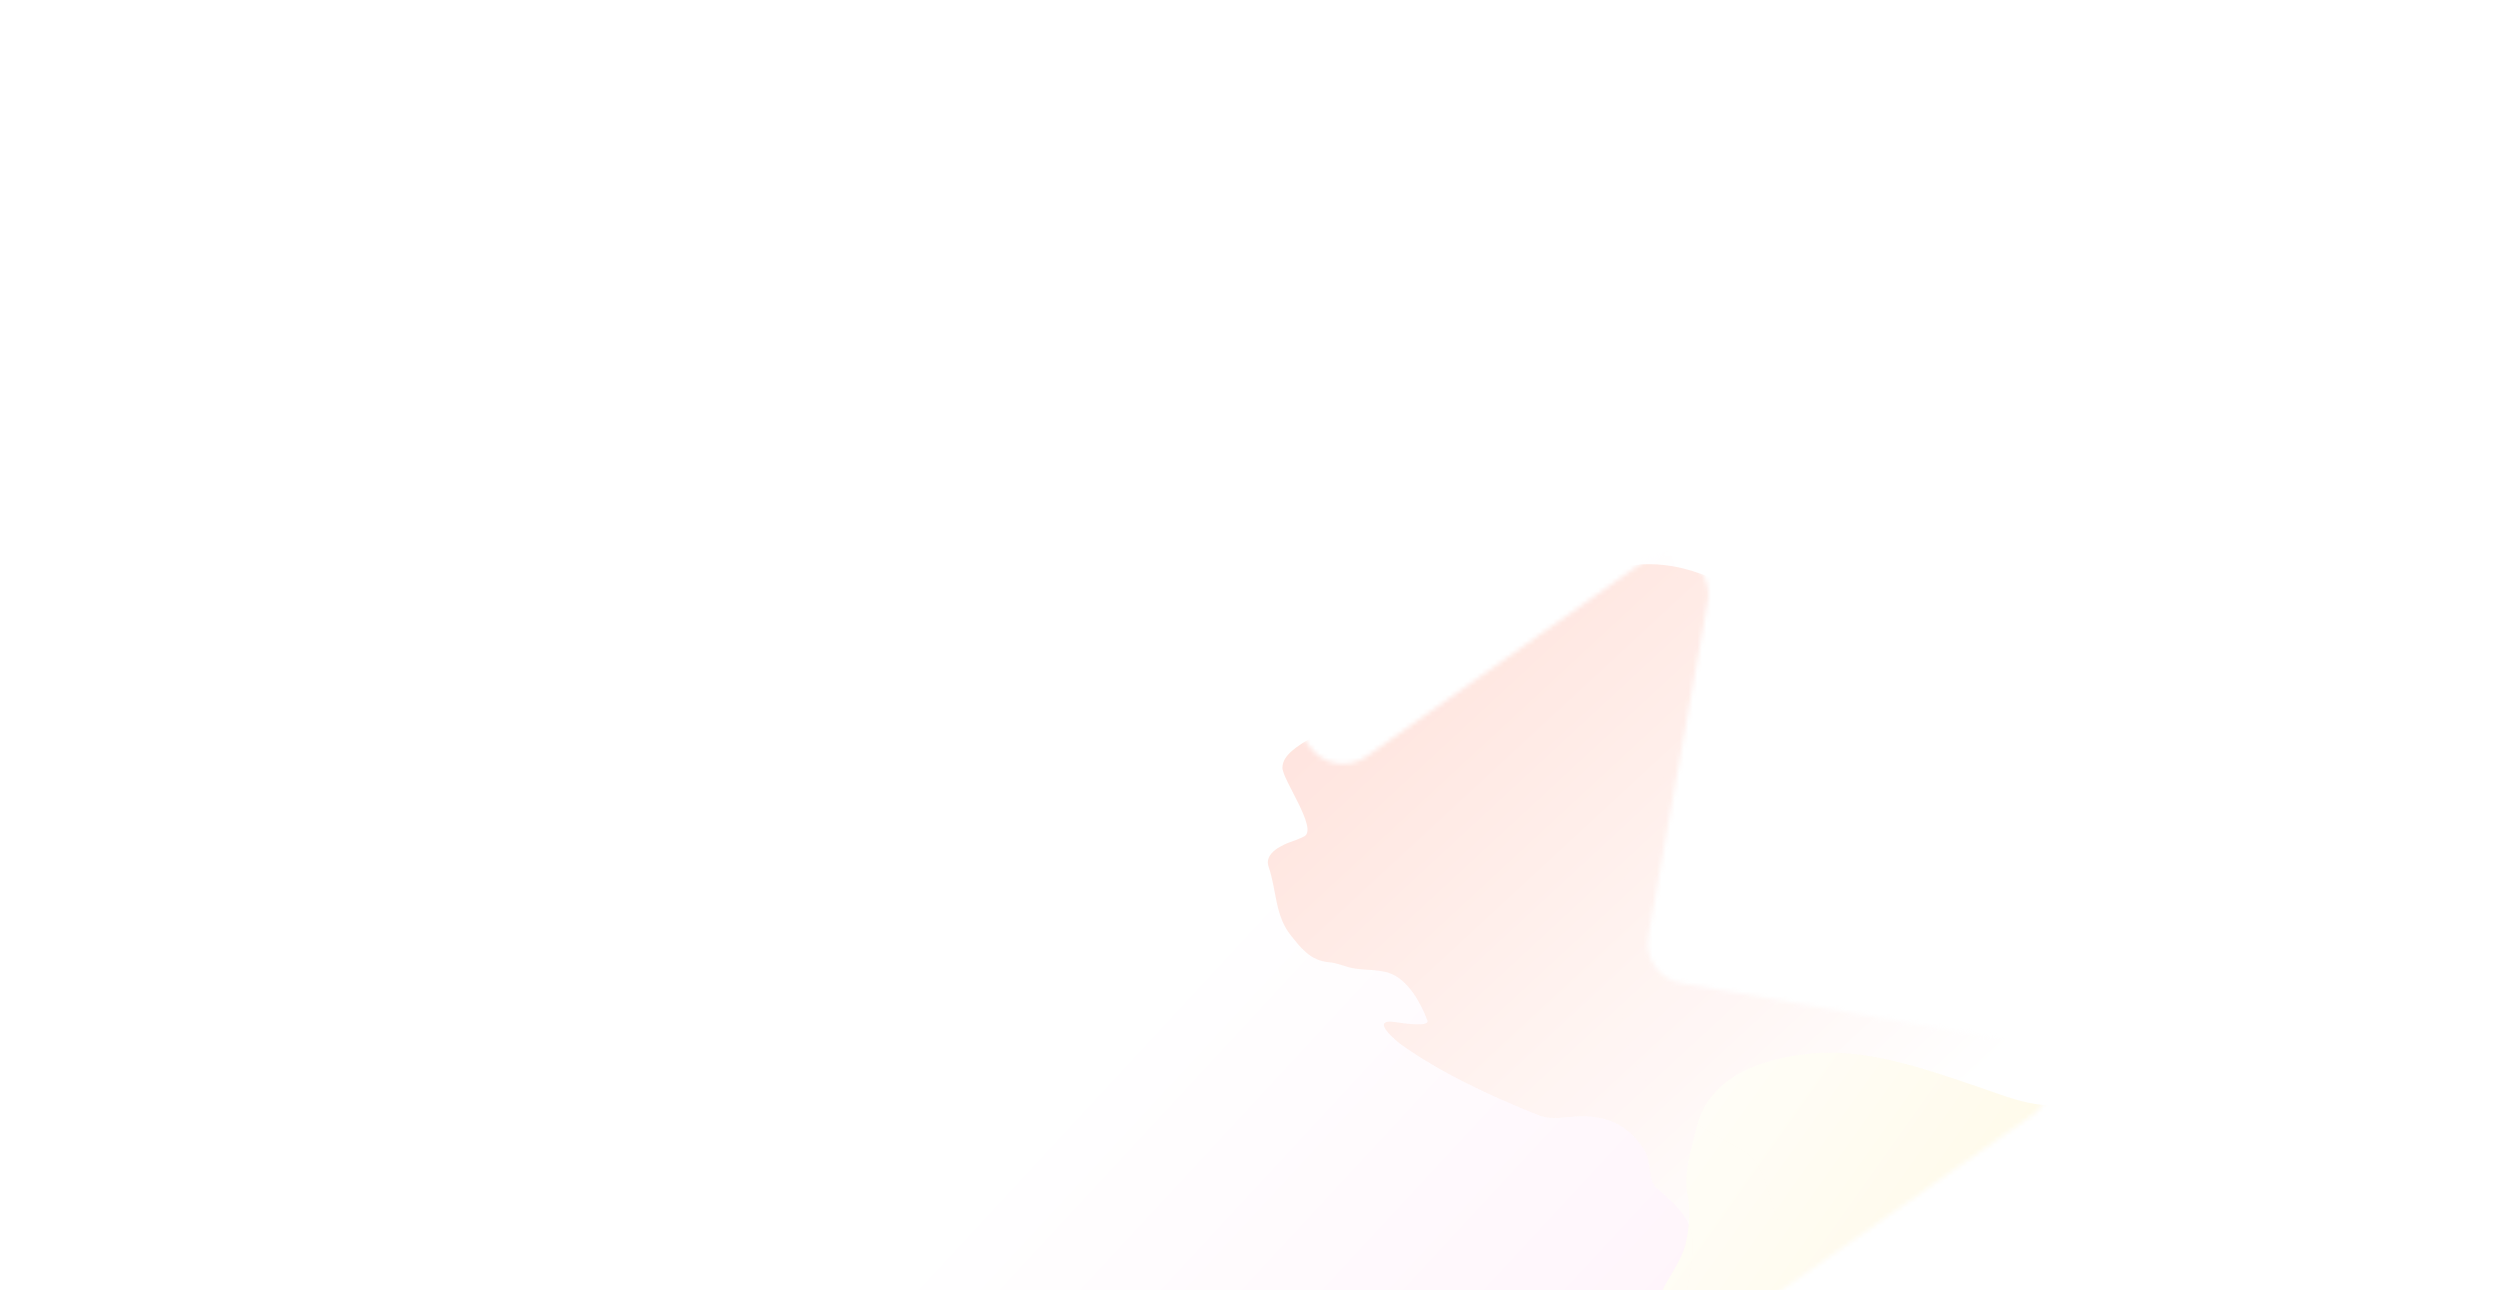 <svg width="556" height="287" viewBox="0 0 556 287" fill="none" xmlns="http://www.w3.org/2000/svg">
<mask id="mask0_141_1256" style="mask-type:alpha" maskUnits="userSpaceOnUse" x="100" y="100" width="356" height="356">
<path d="M365.643 124.849C372.268 120.194 381.211 125.889 379.793 133.862L366.583 208.154C365.703 213.099 369.008 217.817 373.955 218.681L448.289 231.659C456.265 233.052 458.561 243.403 451.921 248.038L390.048 291.229C385.93 294.104 384.93 299.777 387.817 303.886L431.202 365.625C435.857 372.25 430.161 381.192 422.189 379.775L347.897 366.564C342.952 365.685 338.234 368.99 337.37 373.937L324.392 448.27C322.999 456.247 312.648 458.543 308.013 451.903L264.822 390.029C261.947 385.911 256.274 384.912 252.165 387.799L190.426 431.183C183.801 435.839 174.858 430.143 176.276 422.171L189.487 347.879C190.366 342.934 187.061 338.216 182.114 337.352L107.781 324.373C99.804 322.98 97.508 312.629 104.148 307.995L166.022 264.803C170.14 261.929 171.139 256.256 168.252 252.146L124.868 190.408C120.212 183.783 125.908 174.84 133.88 176.258L208.172 189.468C213.117 190.347 217.835 187.043 218.699 182.095L231.678 107.762C233.071 99.786 243.421 97.49 248.056 104.129L291.247 166.003C294.122 170.121 299.795 171.121 303.904 168.233L365.643 124.849Z" fill="#FFE68B"/>
</mask>
<g mask="url(#mask0_141_1256)">
<g opacity="0.95" filter="url(#filter0_bf_141_1256)">
<path d="M647.694 390.521C649.343 393.524 649.082 397.233 644.432 401.938C637.802 407.851 636.167 407.401 629.104 412.599C620.983 418.575 647.031 442.523 647.987 449.471C648.998 456.813 640.706 463.871 633.012 470.732C620.906 481.527 608.029 492.927 594.904 502.395C580.895 512.501 564.281 518.177 551.097 528.828C540.772 537.169 529.615 549.293 523.059 559.675C516.046 570.781 494.234 587.819 483.493 596.334C448.679 623.933 412.034 617.381 389.615 609.753C354.959 597.963 335.706 569.431 316.357 543.08C304.597 527.063 292.415 503.229 261.08 510.561C248.243 513.564 235.889 521.329 223.457 521.768C202.161 522.52 184.121 510.162 170.439 501.328C150.012 488.138 135.4 469.02 125.525 446.849C116.594 426.799 122.89 397.437 123.177 372.456C123.385 354.446 114.654 344.737 106.153 332.465C94.701 315.935 80.441 300.792 75.364 279.569C72.349 266.962 78.176 251.104 83.645 235.316C90.468 215.624 96.052 198.223 93.524 181.99C92.097 172.822 88.257 165.101 90.199 154.189C93.5 135.648 105.168 116.667 124.787 99.884C133.415 92.503 141.589 94.307 148.469 94.921C164.218 96.325 196.349 99.105 214.996 75.041C223.396 64.201 223.408 54.804 228.396 44.357C229.703 41.618 229.308 40.45 232.192 37.877C249.173 22.734 261.328 33.457 271.29 38.59C281.564 43.884 289.709 51.822 293.187 62.977C295.536 70.508 296.002 79.691 301.287 85.145C305.314 89.302 316.389 102.014 327.357 92.233C341.317 79.784 356.487 98.903 360.87 103.426C372.205 115.126 376.5 136.601 374.9 156.572C373.794 170.365 360.687 188.088 360.565 201.238C360.447 214.078 358.879 228.956 364.726 238.349C369.81 246.518 378.939 251.049 387.505 255.848C394.095 259.541 392.849 269.929 397.696 275.464C406.726 285.777 419.744 292.297 439.892 287.335C449.345 285.007 456.302 281.3 464.578 282.595C495.6 287.45 527.142 294.354 553.411 305.558C554.646 306.085 575.503 316.415 558.267 317.556L558.157 317.563C555.856 317.714 537.267 318.93 539.351 322.565C544.185 330.995 553.442 342.686 564.869 344.84C571.23 346.04 580.025 343.699 587.304 343.139C592.863 342.711 597.665 344.168 603.298 343.4C614.83 341.827 621.768 348.405 628.205 353.673C639.828 363.184 640.676 377.74 647.694 390.521Z" fill="url(#paint0_linear_141_1256)"/>
</g>
<g opacity="0.95" filter="url(#filter1_bf_141_1256)">
<path d="M282.138 192.776C281.706 191.519 282 190.154 283.927 188.773C286.632 187.101 287.195 187.402 290.017 186.033C293.261 184.459 285.18 173.387 285.21 170.711C285.242 167.884 288.607 165.92 291.745 163.98C296.683 160.928 301.931 157.714 307.164 155.241C312.749 152.602 319.034 151.831 324.352 148.921C328.516 146.642 333.184 143.017 336.103 139.668C339.225 136.086 347.992 131.49 352.316 129.18C366.331 121.692 379.163 127.122 386.819 131.798C398.654 139.025 404.043 151.258 409.585 162.684C412.953 169.629 416.052 179.531 427.722 179.339C432.503 179.26 437.367 177.361 441.864 178.208C449.567 179.659 455.392 185.747 459.839 190.163C466.478 196.755 470.705 205.092 473.064 214.185C475.196 222.407 471.348 232.874 469.898 242.19C468.852 248.907 471.471 253.247 473.868 258.527C477.097 265.639 481.412 272.46 482.095 280.808C482.5 285.767 479.549 291.223 476.73 296.68C473.213 303.488 470.266 309.54 470.3 315.815C470.32 319.359 471.285 322.558 469.998 326.48C467.811 333.144 462.589 339.292 454.625 343.971C451.123 346.029 448.279 344.689 445.836 343.9C440.245 342.095 428.833 338.442 420.827 345.923C417.22 349.293 416.709 352.805 414.351 356.305C413.733 357.223 413.812 357.692 412.636 358.419C405.709 362.7 401.913 357.702 398.606 354.973C395.194 352.158 392.691 348.527 392.041 344.074C391.602 341.067 391.929 337.596 390.322 335.127C389.097 333.245 385.797 327.591 381.323 330.356C375.629 333.875 371.201 325.493 369.868 323.446C366.42 318.149 366.032 309.771 367.684 302.434C368.826 297.367 374.497 291.806 375.25 286.899C375.985 282.108 377.351 276.673 375.754 272.686C374.364 269.218 371.324 266.781 368.5 264.29C366.328 262.374 367.337 258.591 365.891 256.127C363.197 251.537 358.865 248.04 351.347 248.257C347.821 248.359 345.118 249.179 342.21 248.022C331.309 243.683 320.331 238.537 311.483 232.211C311.067 231.914 304.119 226.355 310.383 227.33L310.422 227.336C311.259 227.467 318.013 228.524 317.459 226.996C316.174 223.451 313.473 218.327 309.478 216.592C307.254 215.626 303.963 215.786 301.313 215.403C299.29 215.111 297.641 214.176 295.572 214.005C291.338 213.655 289.196 210.632 287.164 208.138C283.495 203.637 283.974 198.125 282.138 192.776Z" fill="url(#paint1_linear_141_1256)"/>
</g>
<g opacity="0.95" filter="url(#filter2_bf_141_1256)">
<path d="M381.973 324.937C380.719 324.386 379.845 323.4 380.004 321.576C380.435 319.179 381.031 319.077 381.772 316.805C382.625 314.194 368.834 311.513 366.771 309.858C364.592 308.109 365.218 305.197 365.718 302.416C366.505 298.039 367.364 293.405 368.791 289.233C370.314 284.78 373.739 281.117 374.88 276.634C375.773 273.124 375.941 268.532 375.205 264.998C374.417 261.219 376.454 253.951 377.425 250.341C380.573 238.638 393.016 235.45 401.556 234.428C414.758 232.848 427.729 237.607 440.168 241.795C447.729 244.34 457.419 248.835 464.742 242.792C467.742 240.316 469.379 236.684 472.918 234.919C478.98 231.898 487.447 232.67 493.73 233.118C503.112 233.787 512.306 236.749 520.891 241.123C528.655 245.079 534.335 253.445 540.656 259.89C545.213 264.537 550.267 265.867 555.911 267.885C563.513 270.603 571.584 272.592 578.517 277.36C582.635 280.193 584.99 285.034 587.432 289.81C590.478 295.766 593.299 300.971 598.204 304.798C600.974 306.96 604.082 308.429 606.309 311.486C610.094 316.68 611.534 323.097 610.076 330.008C609.434 333.047 606.571 333.67 604.393 334.427C599.407 336.159 589.258 339.715 589.952 348.363C590.264 352.259 592.67 354.67 593.884 358.012C594.202 358.889 594.618 359.136 594.431 360.178C593.326 366.318 587.007 365.183 582.765 365.19C578.39 365.197 573.962 364.243 570.08 361.844C567.459 360.225 564.968 357.932 562.017 357.235C559.769 356.704 553.256 354.915 552.543 358.881C551.635 363.928 542.277 361.04 539.83 360.462C533.501 358.968 526.733 354.03 522.082 348.696C518.87 345.012 518.175 338.725 514.839 335.337C511.581 332.028 508.227 328.004 504.101 326.372C500.513 324.953 496.67 325.003 492.923 324.91C490.041 324.839 487.743 322.009 484.901 321.233C479.604 319.788 474.109 319.845 469.464 323.795C467.284 325.647 466.191 327.522 463.429 328.29C453.073 331.166 442.039 333.585 431.45 334.202C430.953 334.231 422.178 334.352 426.948 331.77L426.978 331.753C427.615 331.409 432.763 328.627 431.219 327.972C427.638 326.453 421.921 324.684 418.012 325.649C415.837 326.187 413.854 327.956 411.86 329.066C410.337 329.914 408.553 330.179 407.095 331.124C404.111 333.059 400.387 332.294 397.146 331.798C391.293 330.903 387.312 327.283 381.973 324.937Z" fill="url(#paint2_linear_141_1256)"/>
</g>
</g>
<defs>
<filter id="filter0_bf_141_1256" x="35.676" y="-8.77" width="651.804" height="664.016" filterUnits="userSpaceOnUse" color-interpolation-filters="sRGB">
<feFlood flood-opacity="0" result="BackgroundImageFix"/>
<feGaussianBlur in="BackgroundImageFix" stdDeviation="19.431"/>
<feComposite in2="SourceAlpha" operator="in" result="effect1_backgroundBlur_141_1256"/>
<feBlend mode="normal" in="SourceGraphic" in2="effect1_backgroundBlur_141_1256" result="shape"/>
<feGaussianBlur stdDeviation="17.272" result="effect2_foregroundBlur_141_1256"/>
</filter>
<filter id="filter1_bf_141_1256" x="243.102" y="86.615" width="277.893" height="312.334" filterUnits="userSpaceOnUse" color-interpolation-filters="sRGB">
<feFlood flood-opacity="0" result="BackgroundImageFix"/>
<feGaussianBlur in="BackgroundImageFix" stdDeviation="19.431"/>
<feComposite in2="SourceAlpha" operator="in" result="effect1_backgroundBlur_141_1256"/>
<feBlend mode="normal" in="SourceGraphic" in2="effect1_backgroundBlur_141_1256" result="shape"/>
<feGaussianBlur stdDeviation="17.272" result="effect2_foregroundBlur_141_1256"/>
</filter>
<filter id="filter2_bf_141_1256" x="324.165" y="191.62" width="327.537" height="214.716" filterUnits="userSpaceOnUse" color-interpolation-filters="sRGB">
<feFlood flood-opacity="0" result="BackgroundImageFix"/>
<feGaussianBlur in="BackgroundImageFix" stdDeviation="20.534"/>
<feComposite in2="SourceAlpha" operator="in" result="effect1_backgroundBlur_141_1256"/>
<feBlend mode="normal" in="SourceGraphic" in2="effect1_backgroundBlur_141_1256" result="shape"/>
<feGaussianBlur stdDeviation="18.252" result="effect2_foregroundBlur_141_1256"/>
</filter>
<linearGradient id="paint0_linear_141_1256" x1="77.627" y1="413.904" x2="540.558" y2="843.126" gradientUnits="userSpaceOnUse">
<stop stop-color="white"/>
<stop offset="1" stop-color="#FFCFEC"/>
</linearGradient>
<linearGradient id="paint1_linear_141_1256" x1="430.417" y1="248.927" x2="90.666" y2="-118.281" gradientUnits="userSpaceOnUse">
<stop stop-color="white"/>
<stop offset="1" stop-color="#FFA894"/>
</linearGradient>
<linearGradient id="paint2_linear_141_1256" x1="303.556" y1="289.623" x2="743.356" y2="601.313" gradientUnits="userSpaceOnUse">
<stop stop-color="white"/>
<stop offset="1" stop-color="#FFE68B"/>
</linearGradient>
</defs>
</svg>

